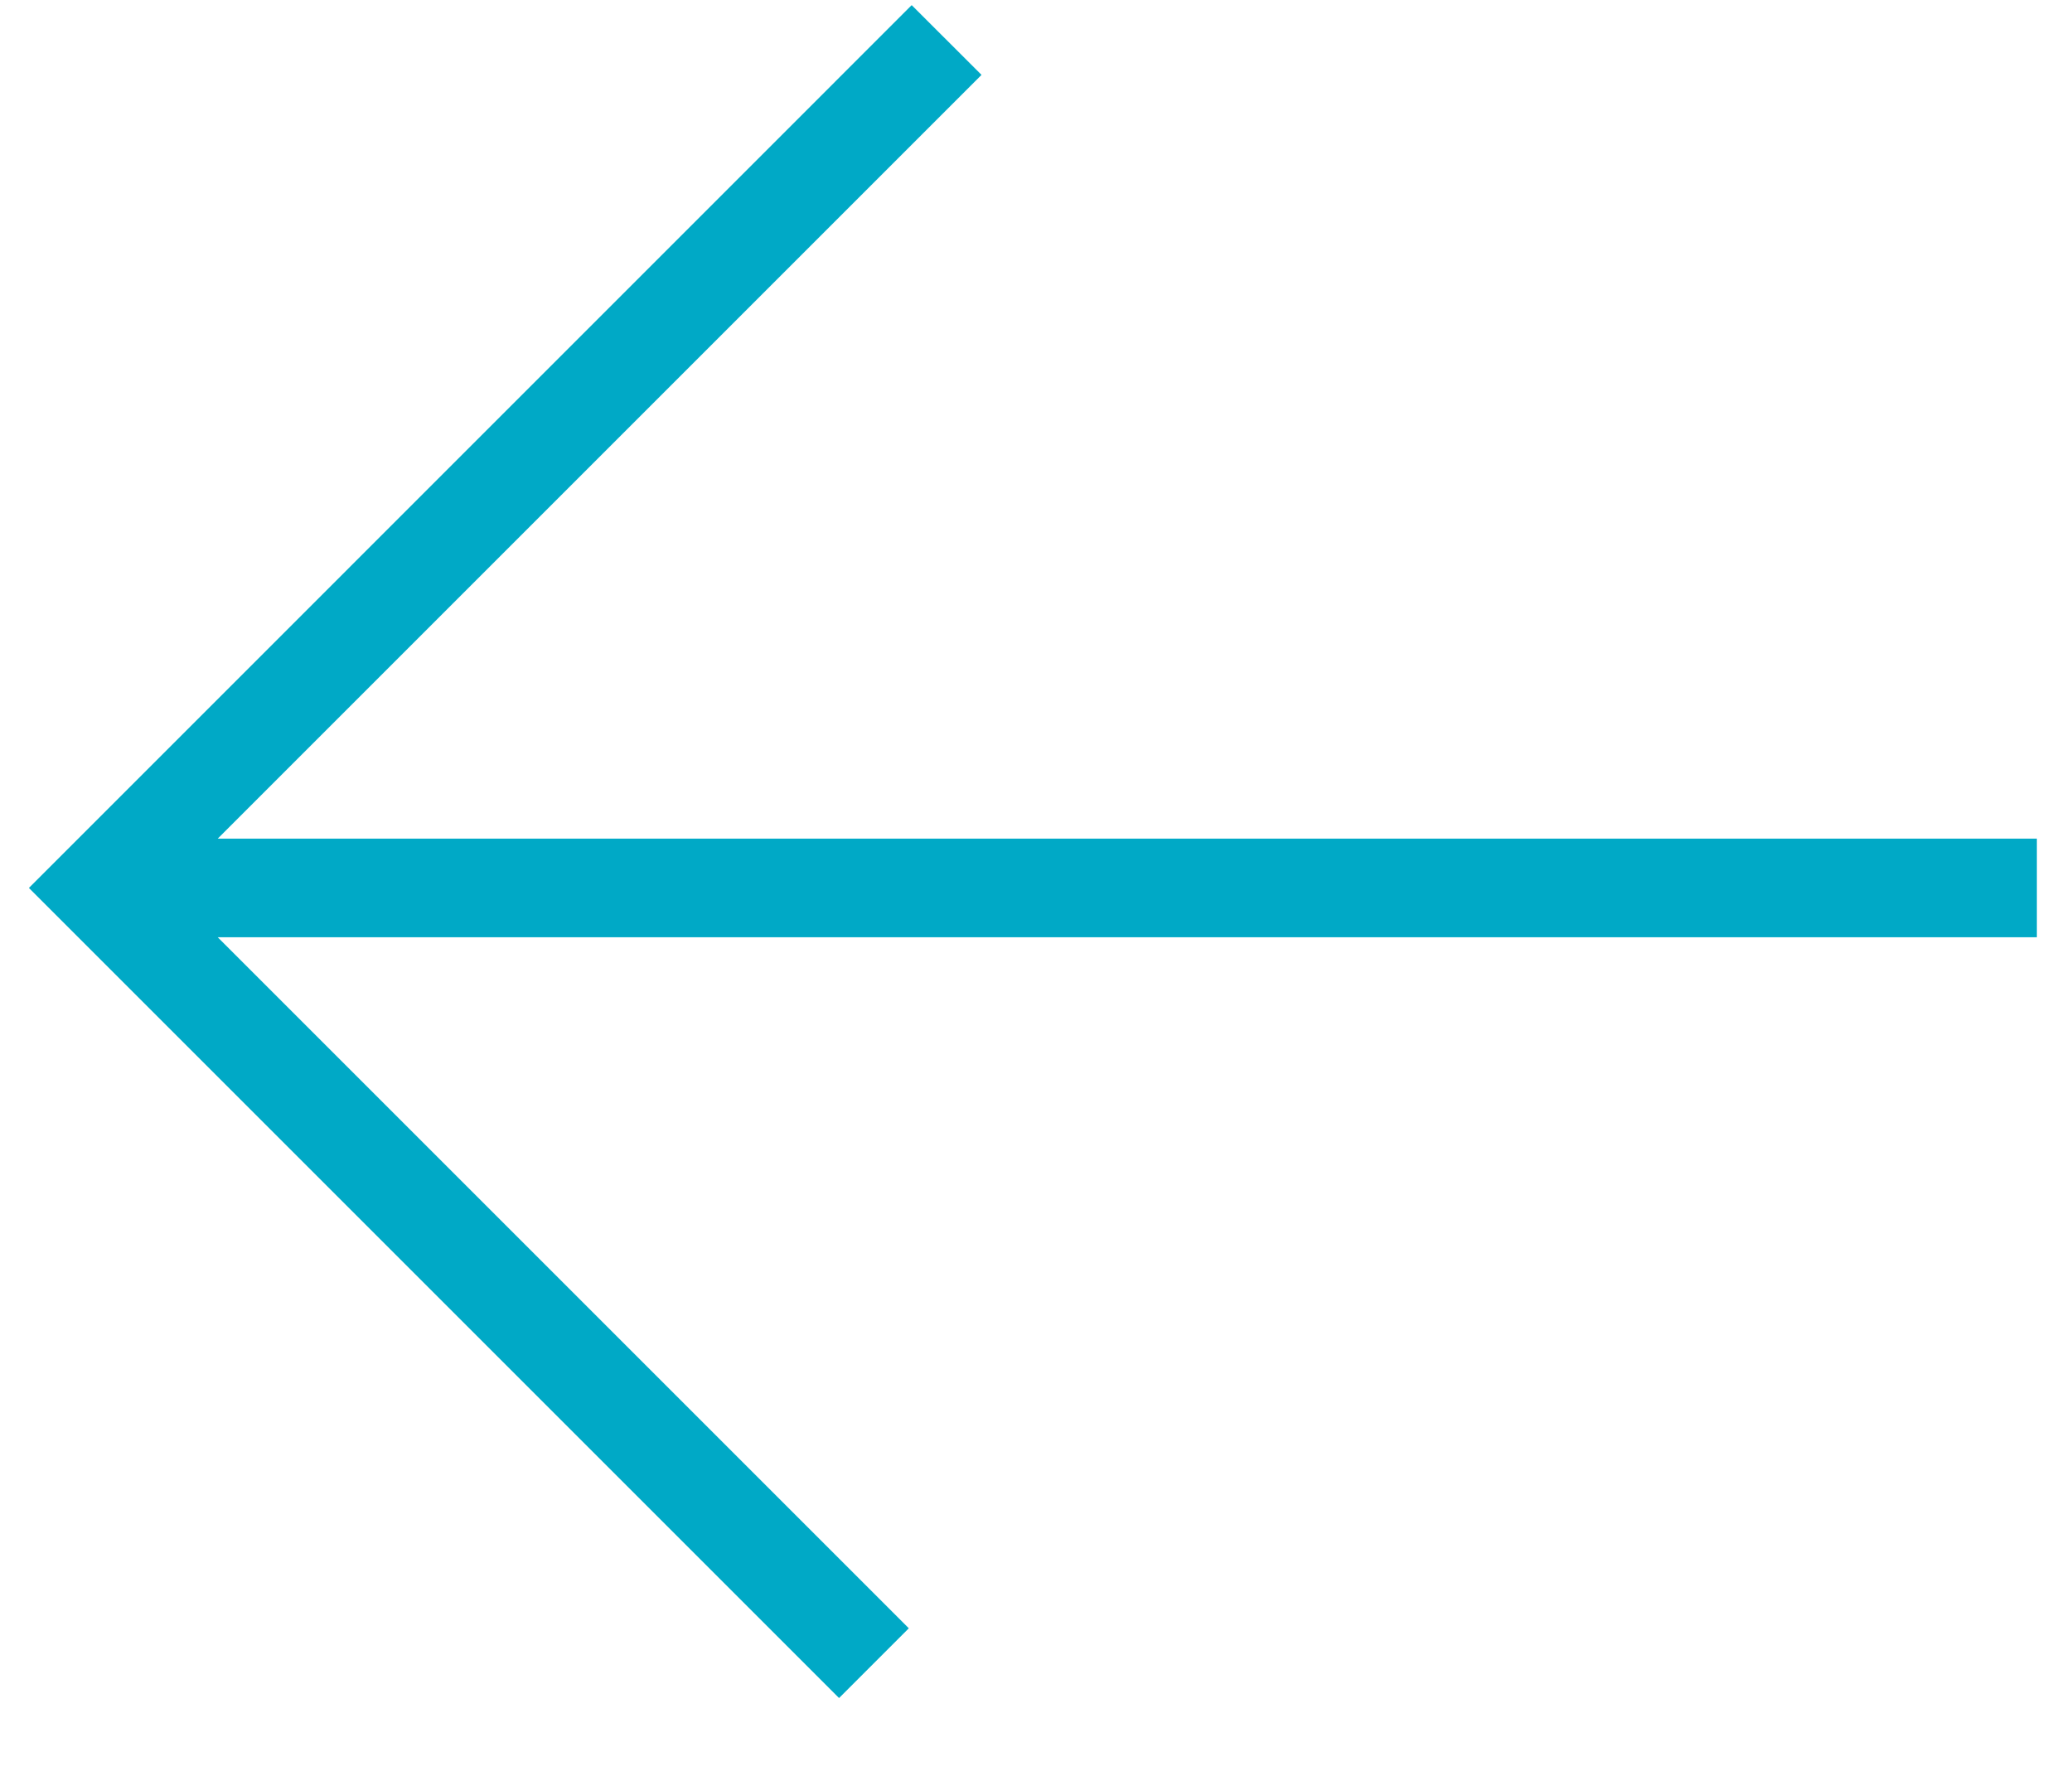 <svg width="21" height="18" viewBox="0 0 21 18" fill="none" xmlns="http://www.w3.org/2000/svg">
<path fill-rule="evenodd" clip-rule="evenodd" d="M20.644 9.5L2.207 9.5L9.211 16.504L8.504 17.211L0.293 9L9.24 0.052L9.948 0.759L2.207 8.5L20.644 8.5L20.644 9.5Z" fill="#00A9C6"/>
</svg>
